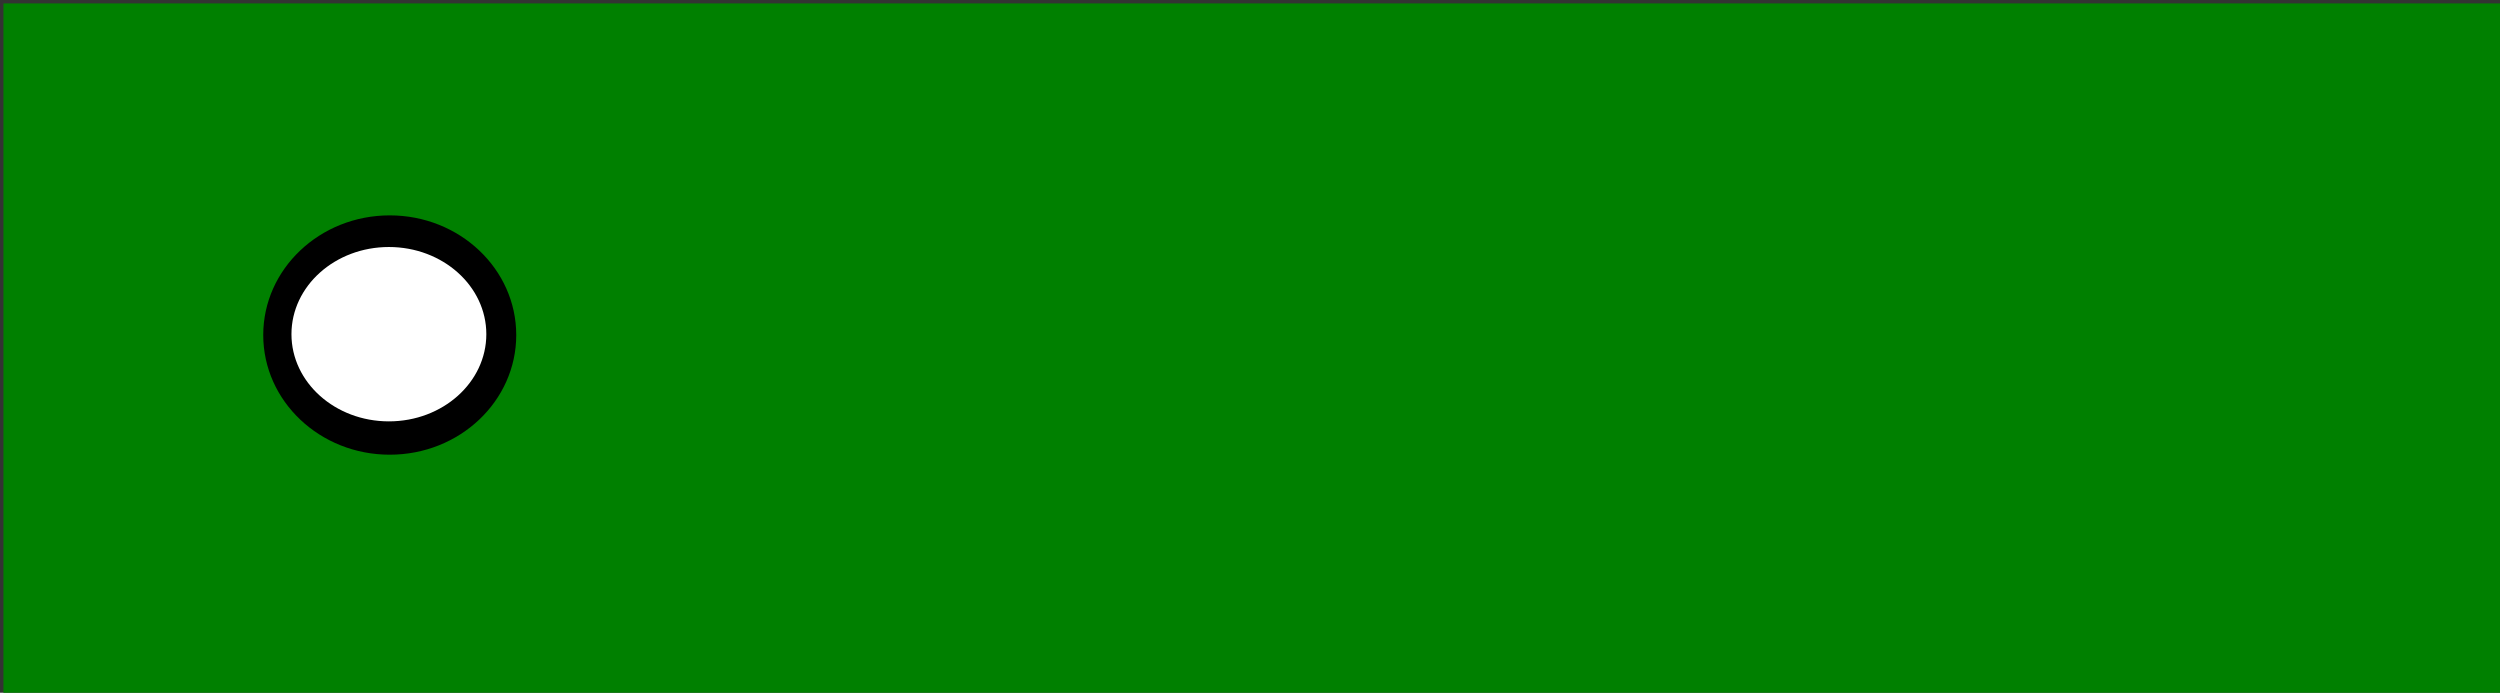 <?xml version="1.0" encoding="UTF-8" standalone="no"?>
<!-- Created with Inkscape (http://www.inkscape.org/) -->

<svg
   width="209.447mm"
   height="58.036mm"
   viewBox="0 0 209.447 58.036"
   version="1.1"
   id="svg1"
   inkscape:version="1.3.2 (091e20e, 2023-11-25, custom)"
   sodipodi:docname="conv_with_token.svg"
   xmlns:inkscape="http://www.inkscape.org/namespaces/inkscape"
   xmlns:sodipodi="http://sodipodi.sourceforge.net/DTD/sodipodi-0.dtd"
   xmlns="http://www.w3.org/2000/svg"
   xmlns:svg="http://www.w3.org/2000/svg">
  <rect x="0" y="0" width="209.447" height="58.036" fill="#333333" stroke="none"/>
  <sodipodi:namedview
     id="namedview1"
     pagecolor="#ffffff"
     bordercolor="#000000"
     borderopacity="0.25"
     inkscape:showpageshadow="2"
     inkscape:pageopacity="0.0"
     inkscape:pagecheckerboard="0"
     inkscape:deskcolor="#d1d1d1"
     inkscape:document-units="mm"
     inkscape:zoom="0.92375784"
     inkscape:cx="222.4609"
     inkscape:cy="34.099846"
     inkscape:window-width="1920"
     inkscape:window-height="1001"
     inkscape:window-x="-9"
     inkscape:window-y="-9"
     inkscape:window-maximized="1"
     inkscape:current-layer="layer1" />
  <defs
     id="defs1" />
  <g
     inkscape:label="Warstwa 1"
     inkscape:groupmode="layer"
     id="layer1"
     transform="translate(-0.377)">
    <rect
       style="opacity:1;fill:#008000;fill-opacity:1;stroke:none;stroke-width:0.6;stroke-dasharray:none;stroke-opacity:1"
       id="rect37"
       width="209.66"
       height="57.857"
       x="0.664"
       y="0.286" />
    <ellipse
       style="opacity:1;fill:#000000;fill-opacity:1;stroke:none;stroke-width:0.686;stroke-dasharray:none;stroke-opacity:1"
       id="path38"
       cx="33.029"
       cy="28.069"
       rx="10.598"
       ry="10.025" />
    <ellipse
       style="opacity:1;fill:#ffffff;fill-opacity:1;stroke:none;stroke-width:0.704;stroke-dasharray:none;stroke-opacity:1"
       id="path39"
       cx="32.958"
       cy="27.998"
       rx="8.163"
       ry="7.304" />
  </g>
</svg>
